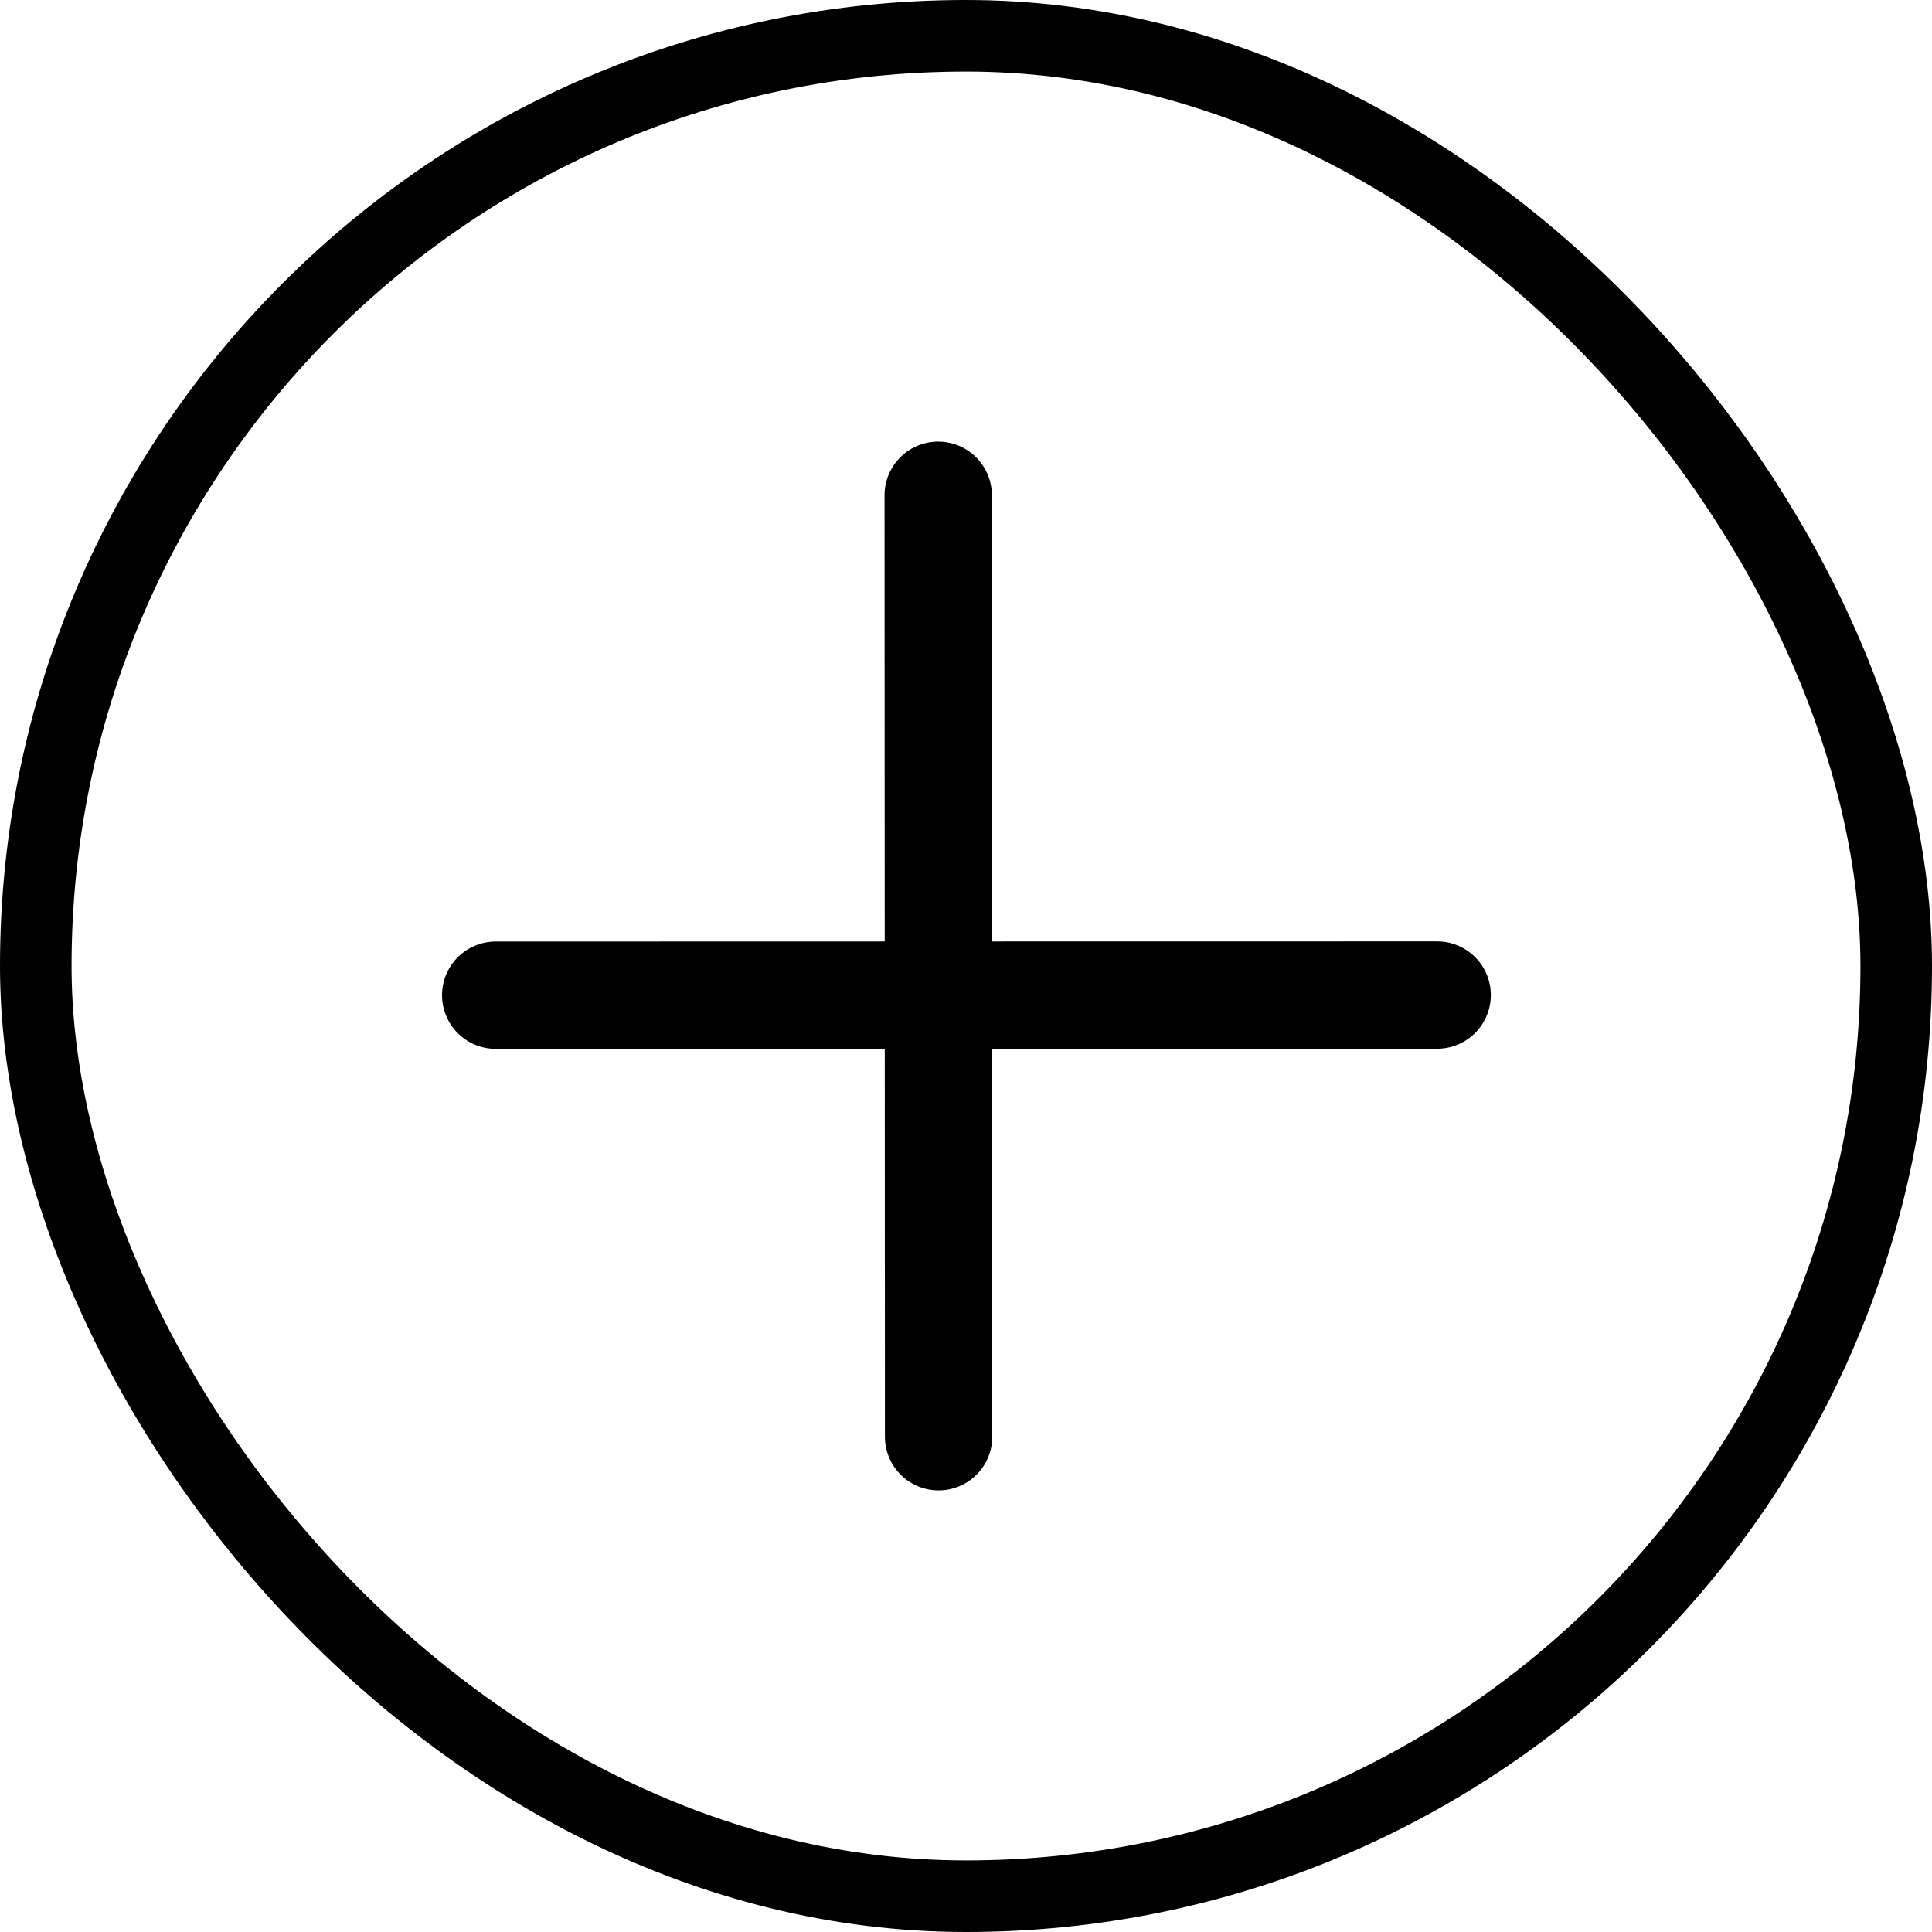 <svg width="54" height="54" viewBox="0 0 54 54" fill="none" xmlns="http://www.w3.org/2000/svg">
<line x1="13.855" y1="27.816" x2="40.169" y2="27.812" stroke="black" stroke-width="3" stroke-linecap="round"/>
<line x1="26.223" y1="13.843" x2="26.234" y2="40.157" stroke="black" stroke-width="3" stroke-linecap="round"/>
<rect x="1" y="1" width="52" height="52" rx="26" stroke="black" stroke-width="2"/>
</svg>
